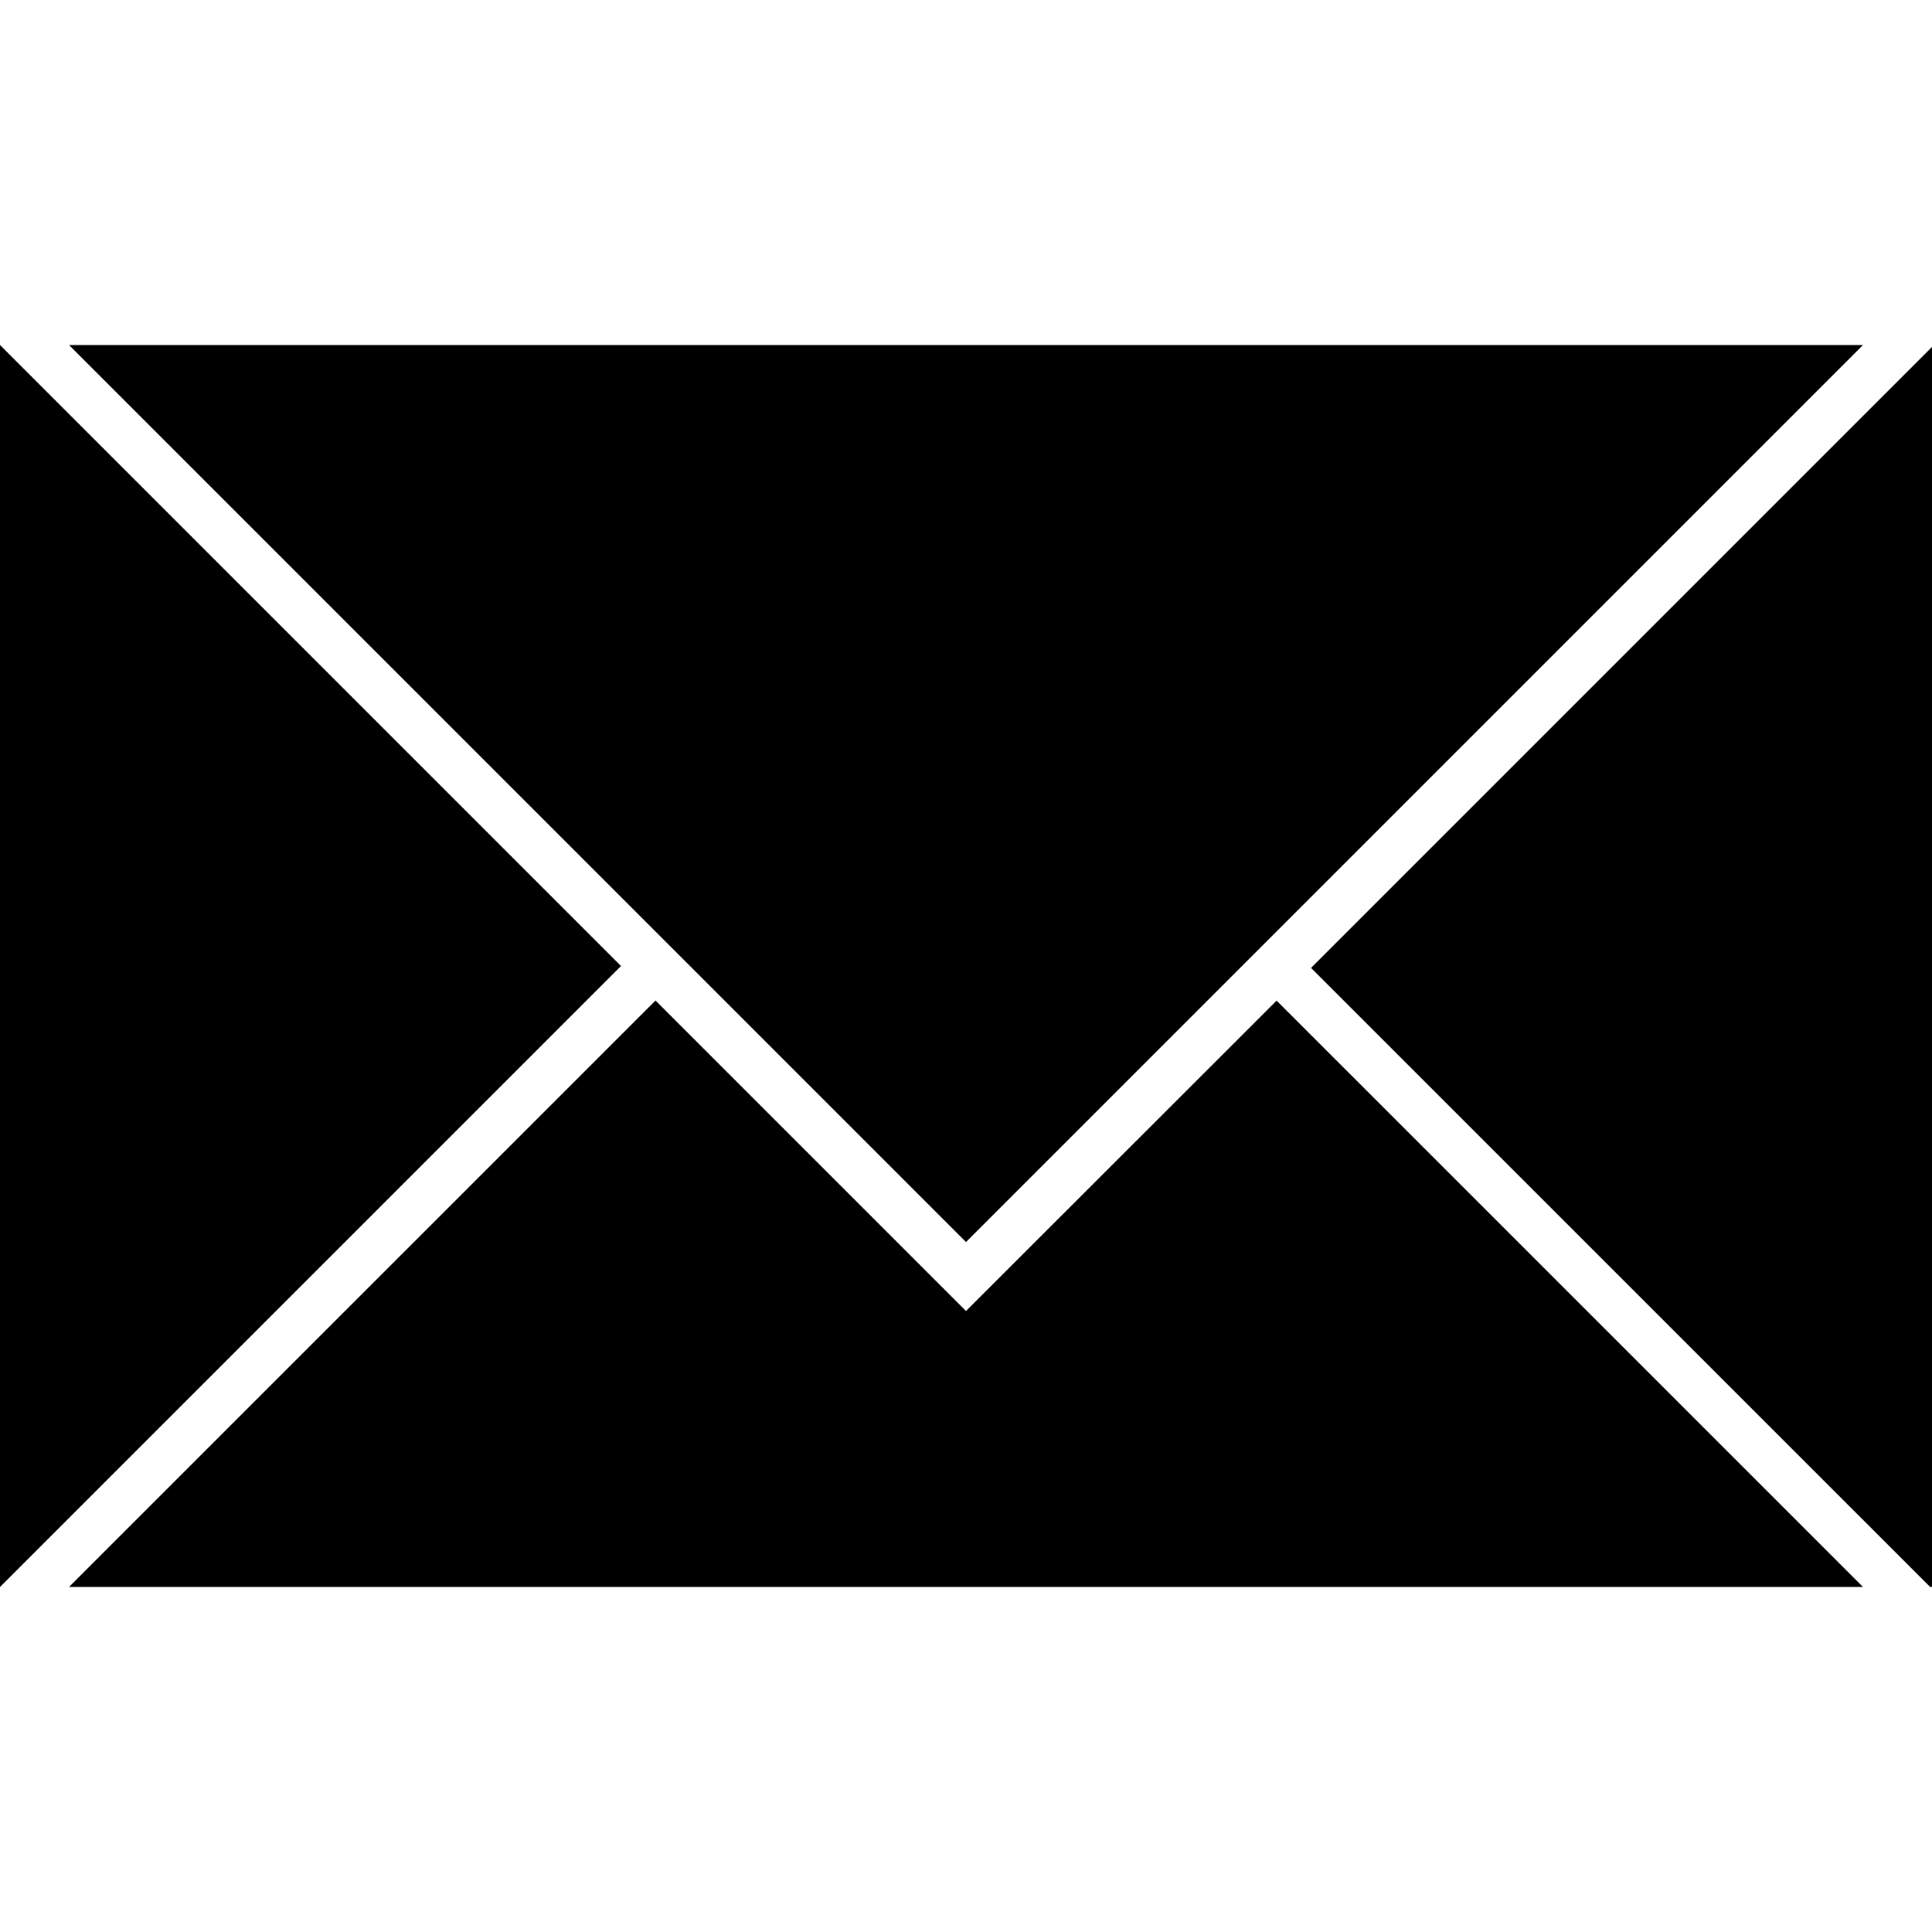 <svg xmlns="http://www.w3.org/2000/svg" xmlns:xlink="http://www.w3.org/1999/xlink" version="1.0" x="0px" y="0px" viewBox="0 0 100 100" enable-background="new 0 0 100 100" xml:space="preserve"><polygon points="3.572,17.858 96.429,17.858 50,64.287 "></polygon><polygon points="0,17.858 0,17.858 32.143,50.001 0,82.142 0,82.142 "></polygon><polygon points="100,17.958 100,82.142 99.905,82.142 67.859,50.099 "></polygon><polygon points="96.429,82.142 3.571,82.142 33.929,51.787 50,67.858 66.077,51.792 "></polygon></svg>